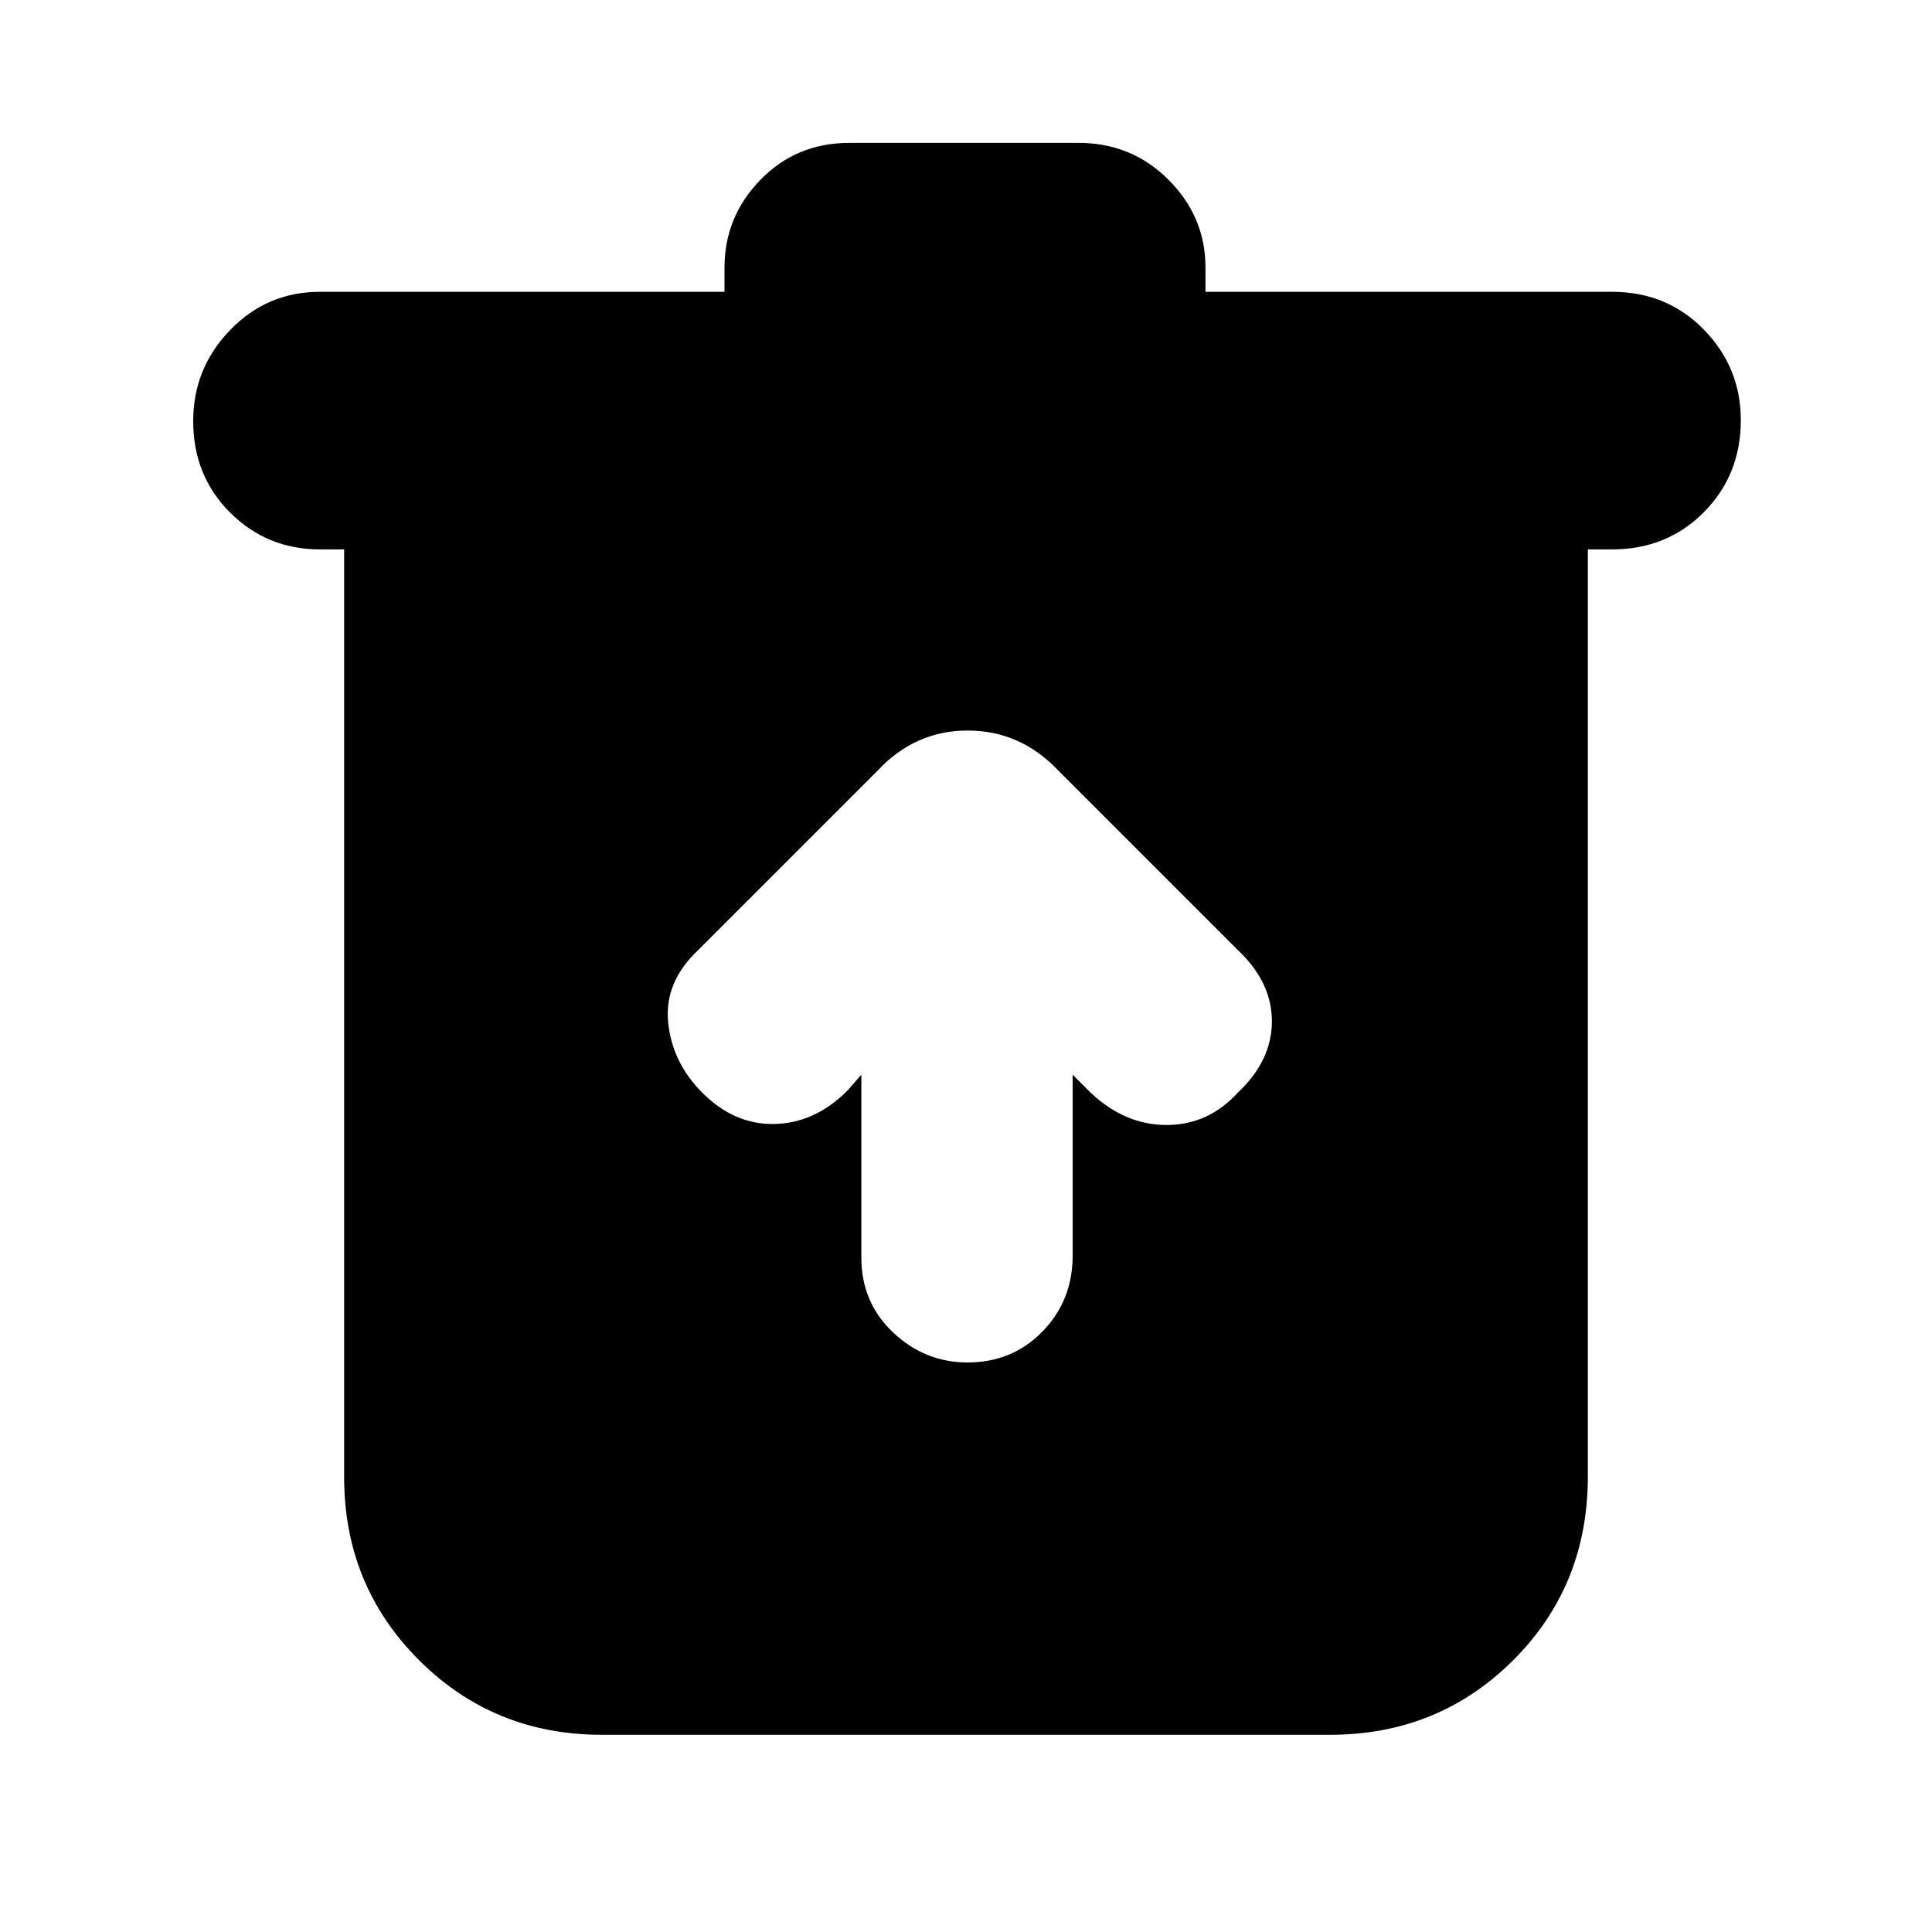 <svg xmlns="http://www.w3.org/2000/svg" height="20" viewBox="0 -960 960 960" width="20"><path d="M299-98q-53.7 0-90.85-37.15Q171-172.3 171-226v-461h-12q-26.3 0-44.65-18.29Q96-723.58 96-750.79 96-777 114.35-796T159-815h201v-12q0-25.3 17.85-43.65Q395.7-889 422-889h114q26.3 0 44.65 18.35Q599-852.3 599-827v12h202q27.3 0 45.65 18.79 18.35 18.79 18.35 45 0 27.21-18.35 45.71T801-687h-12v460.57Q789-172 751.85-135 714.7-98 661-98H299Zm129-328v90.86q0 22.36 15.79 37.25t37 14.89Q503-283 518-298.39t15-37.75V-426l9 9q17 16 37.67 16 20.66 0 35.33-16 17-16 17-35.5T615-488l-89.14-89.14Q507-597 480.82-597T436-577l-89 89q-17 16-15 36t17 35q16 16 36 15.5t36-16.5l7-8Z"/></svg>